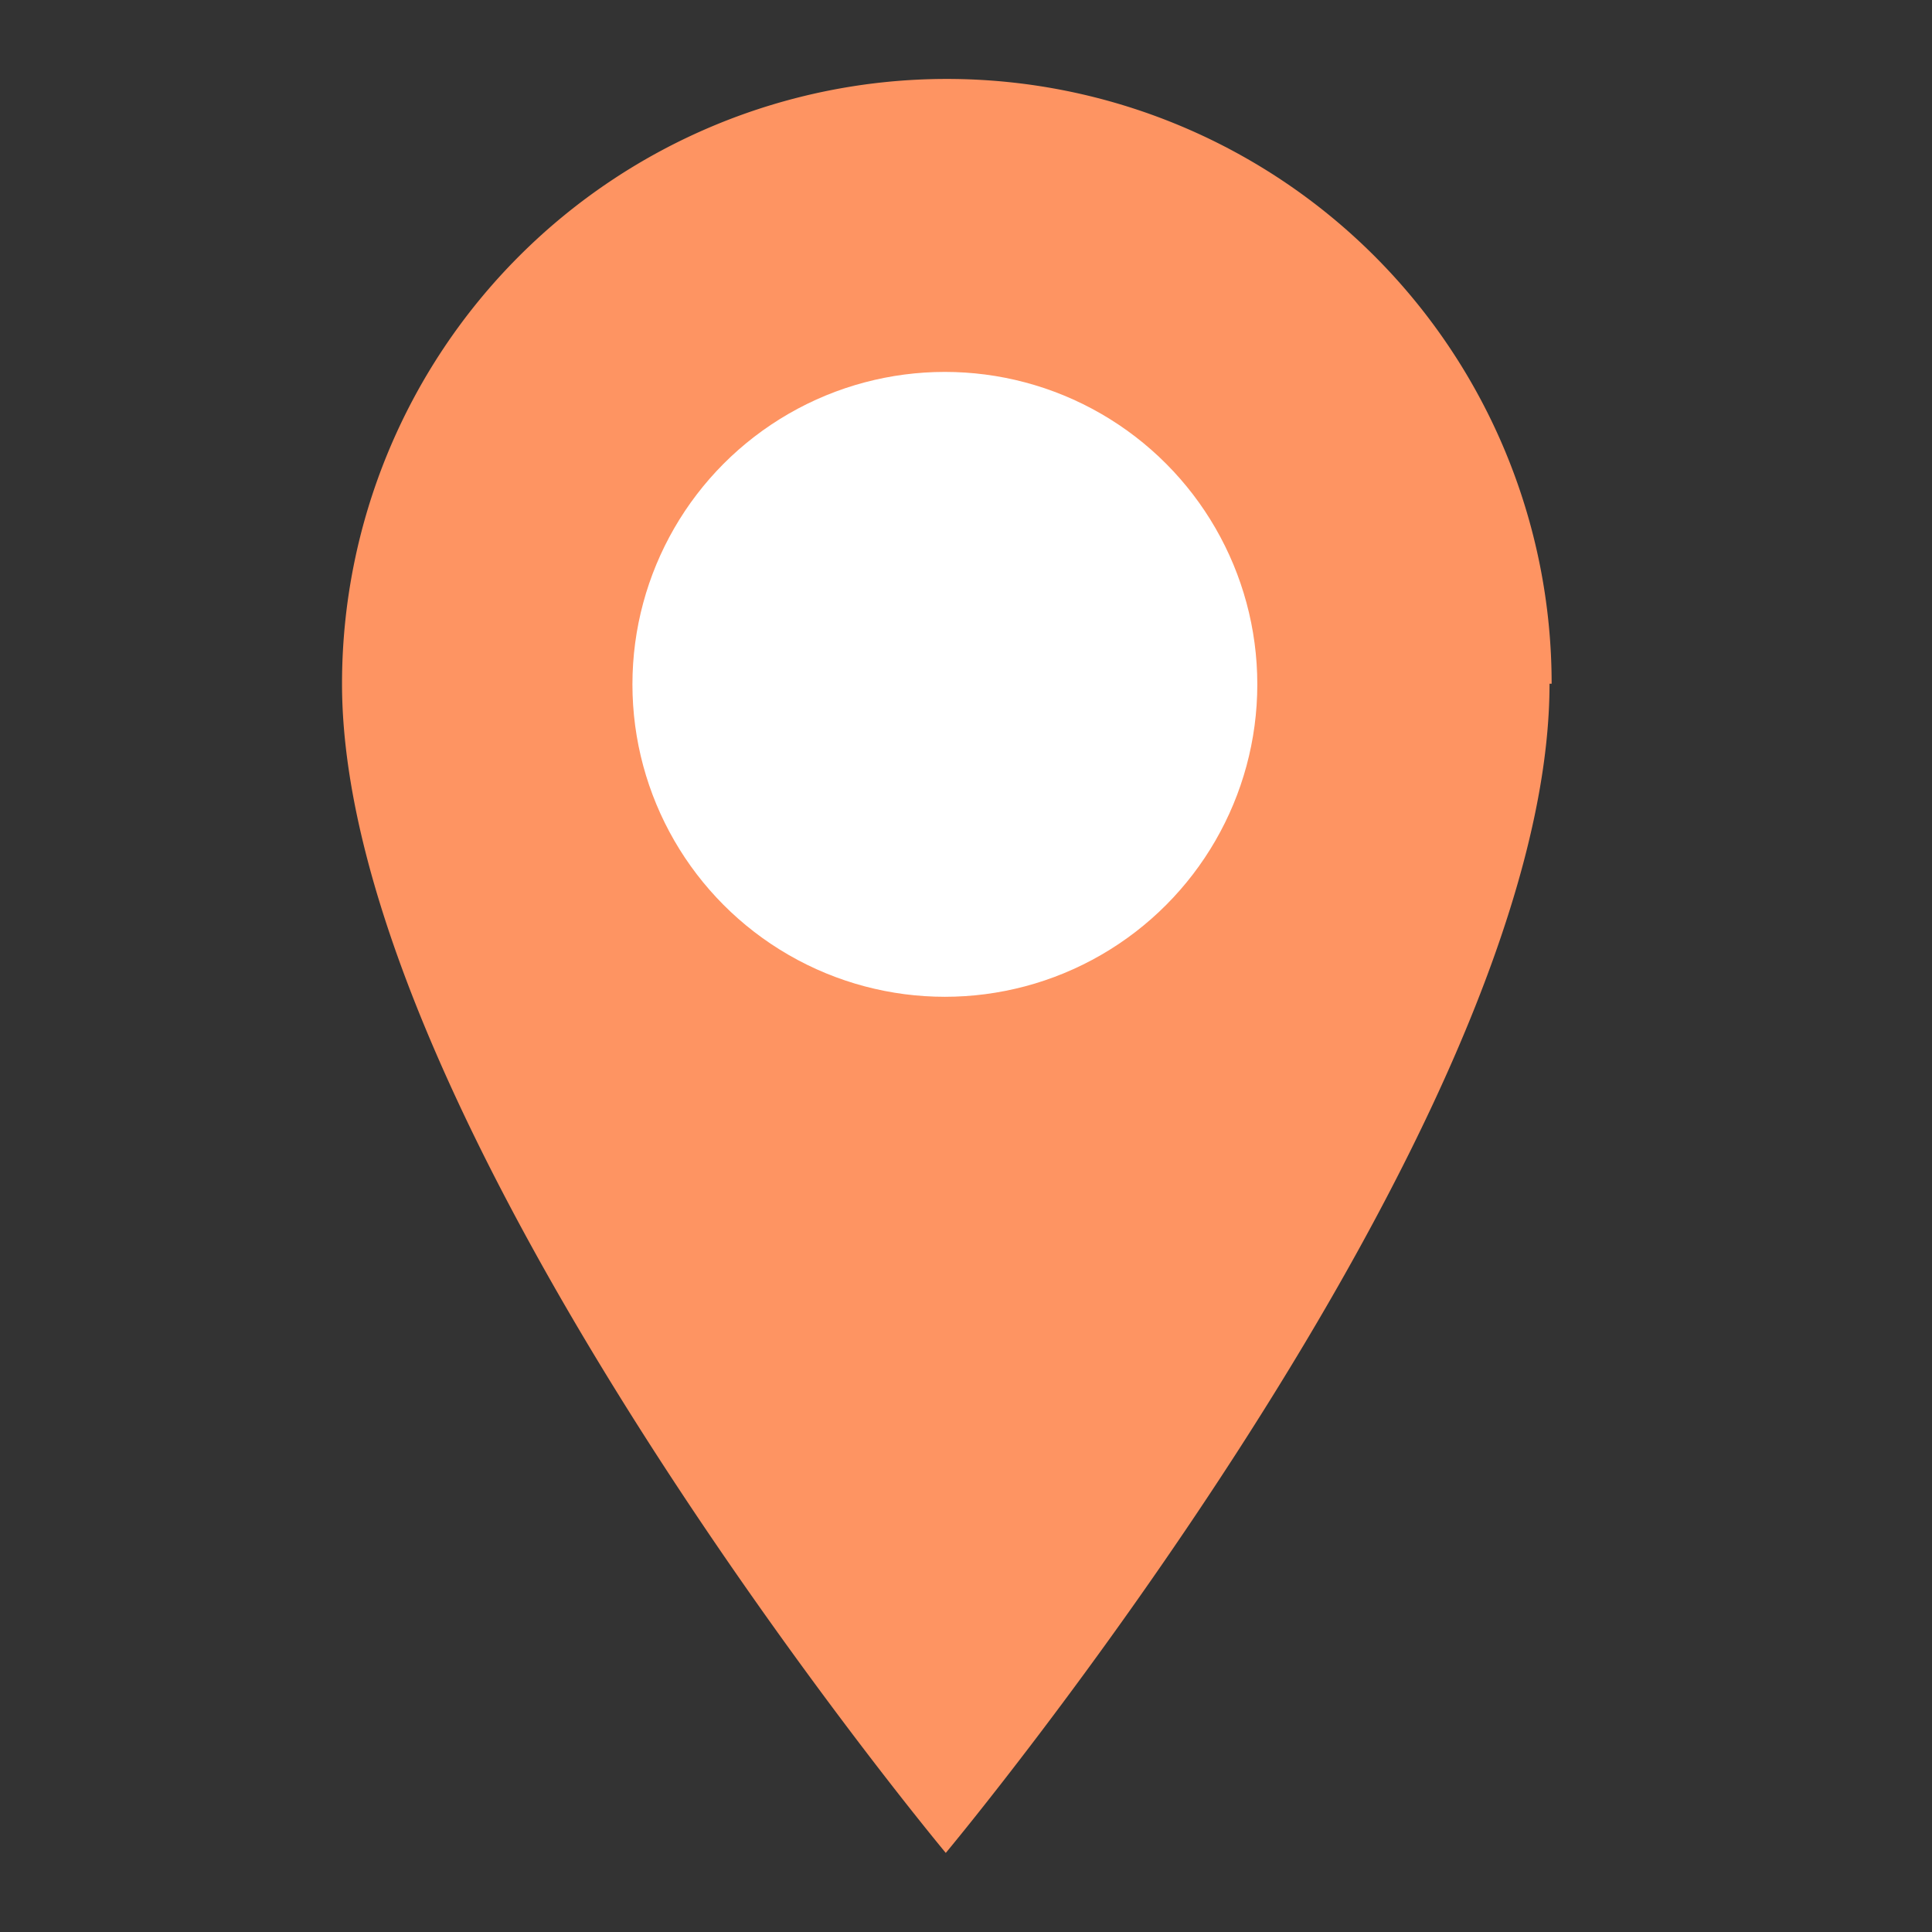 <svg id="Laag_1" data-name="Laag 1" xmlns="http://www.w3.org/2000/svg" viewBox="0 0 64 64"><rect x="0" y="0" width="64" height="64" fill="#333333" stroke="none"/><defs><style>.cls-1{fill:#fe9462;}.cls-2{fill:#fff;}</style></defs><path class="cls-1" d="M51.33,22.65c0,14.78-20,38.73-20,38.73s-20-24-20-38.73a20,20,0,0,1,40.07,0Z"/><circle class="cls-2" cx="31.3" cy="22.67" r="10.35"/></svg>